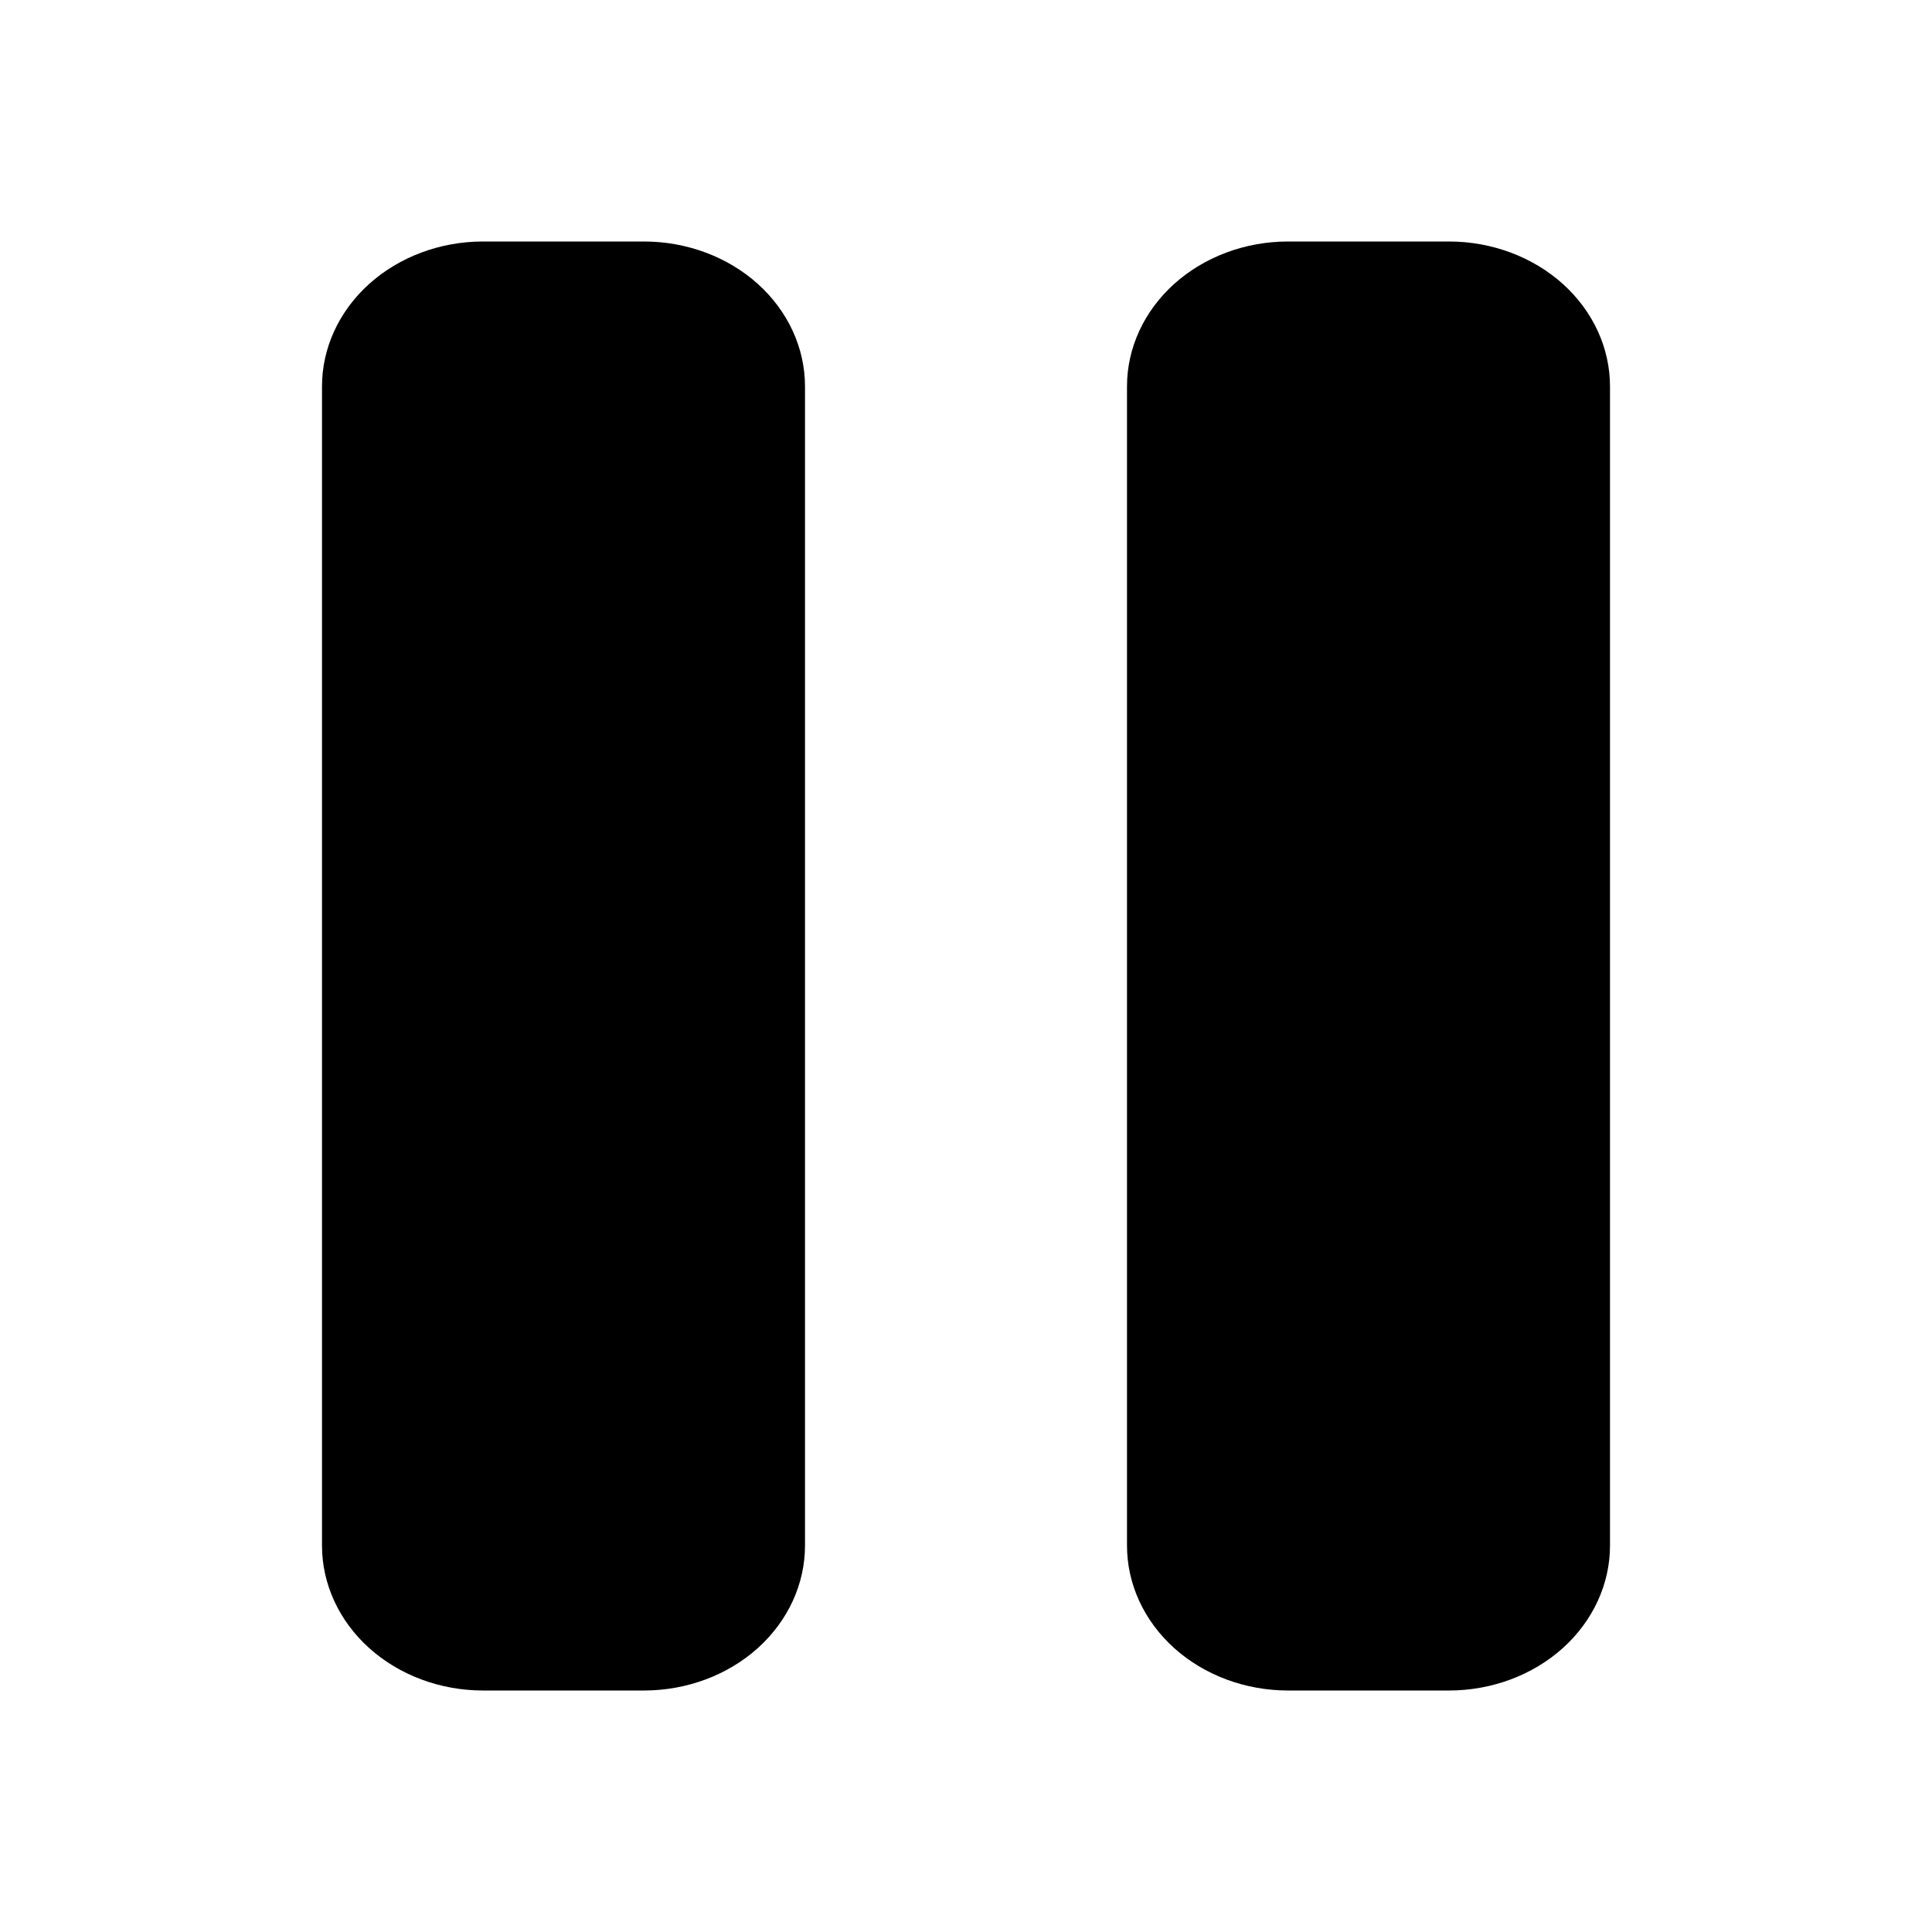 <svg width="24" height="24" viewBox="0 0 24 24" fill="none" xmlns="http://www.w3.org/2000/svg">
<path d="M8 3H6C5.47 3 4.961 3.19 4.586 3.527C4.211 3.865 4 4.323 4 4.8V19.2C4 19.677 4.211 20.135 4.586 20.473C4.961 20.81 5.47 21 6 21H8C8.53 21 9.039 20.81 9.414 20.473C9.789 20.135 10 19.677 10 19.2V4.8C10 4.323 9.789 3.865 9.414 3.527C9.039 3.19 8.53 3 8 3ZM18 3H16C15.47 3 14.961 3.19 14.586 3.527C14.211 3.865 14 4.323 14 4.8V19.2C14 19.677 14.211 20.135 14.586 20.473C14.961 20.81 15.47 21 16 21H18C18.53 21 19.039 20.81 19.414 20.473C19.789 20.135 20 19.677 20 19.2V4.8C20 4.323 19.789 3.865 19.414 3.527C19.039 3.19 18.53 3 18 3Z" fill="black"/>
</svg>
